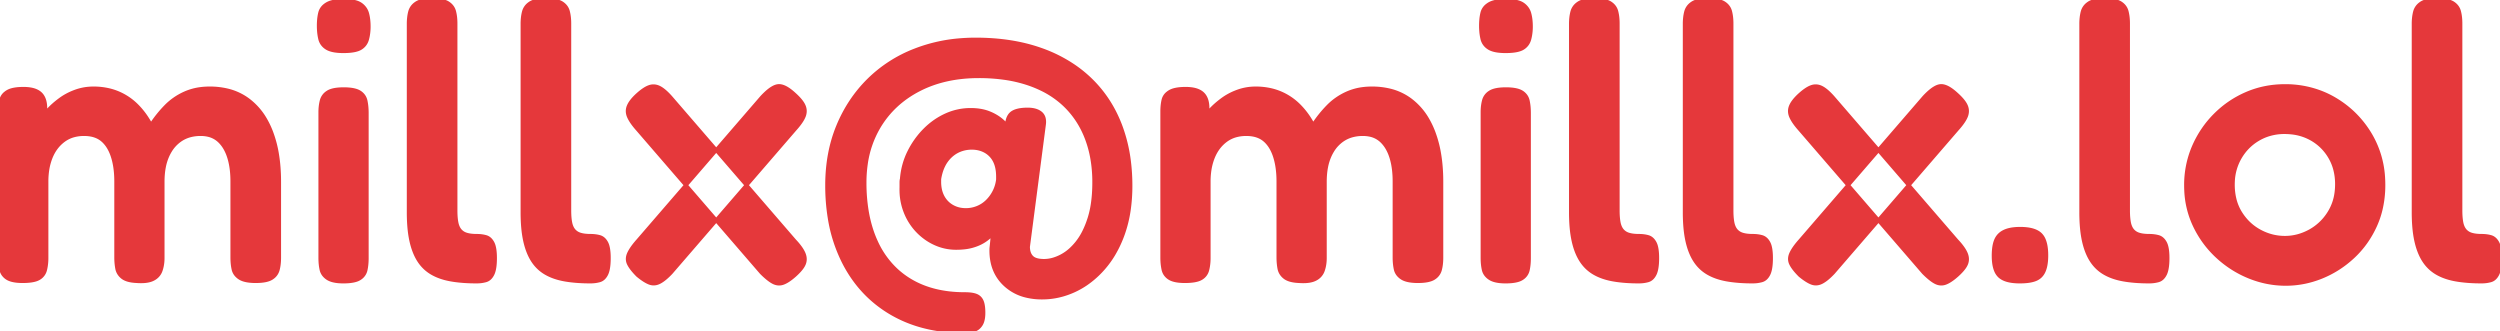 <svg width="639.3" height="84.701" viewBox="0 0 639.3 84.701" xmlns="http://www.w3.org/2000/svg"><g id="svgGroup" stroke-linecap="round" fill-rule="evenodd" font-size="9pt" stroke="#e5383b" stroke-width="0.25mm" fill="#e5383b" style="stroke:#e5383b;stroke-width:0.25mm;fill:#e5383b"><path d="M 258.3 33.5 L 257.5 31.7 Q 257.625 30.39 258.158 29.586 A 2.675 2.675 0 0 1 258.95 28.8 A 4.116 4.116 0 0 1 259.962 28.347 Q 260.935 28.047 262.343 28.007 A 15.746 15.746 0 0 1 262.8 28 A 7.887 7.887 0 0 1 264.048 28.092 Q 264.696 28.197 265.221 28.418 A 3.624 3.624 0 0 1 266.05 28.9 A 2.481 2.481 0 0 1 266.967 30.448 Q 267.061 30.944 267.014 31.543 A 5.683 5.683 0 0 1 267 31.7 L 262.9 63.1 A 5.163 5.163 0 0 0 263.004 64.169 Q 263.206 65.123 263.8 65.75 A 2.51 2.51 0 0 0 264.672 66.329 Q 265.458 66.656 266.669 66.695 A 10.407 10.407 0 0 0 267 66.7 A 8.525 8.525 0 0 0 269.547 66.295 A 11.481 11.481 0 0 0 271.35 65.55 A 11.324 11.324 0 0 0 273.835 63.803 A 15.323 15.323 0 0 0 275.5 62 A 15.605 15.605 0 0 0 277.127 59.442 Q 277.963 57.819 278.6 55.8 A 23.78 23.78 0 0 0 279.42 52.169 Q 279.8 49.638 279.8 46.6 A 34.972 34.972 0 0 0 279.264 40.351 A 27.962 27.962 0 0 0 277.9 35.4 Q 276 30.4 272.3 26.85 A 23.139 23.139 0 0 0 266.338 22.749 A 29.038 29.038 0 0 0 263.05 21.4 A 34.042 34.042 0 0 0 256.687 19.918 A 46.559 46.559 0 0 0 250.3 19.5 Q 241.6 19.5 235 22.9 Q 228.4 26.3 224.75 32.4 A 25.567 25.567 0 0 0 221.422 42.016 A 33.064 33.064 0 0 0 221.1 46.7 A 44.239 44.239 0 0 0 221.654 53.887 Q 222.389 58.35 224.1 62 A 22.568 22.568 0 0 0 229.221 69.108 A 21.395 21.395 0 0 0 232.85 71.8 Q 238.6 75.2 246.7 75.2 A 14.513 14.513 0 0 1 247.749 75.235 Q 248.754 75.308 249.418 75.533 A 3.576 3.576 0 0 1 249.6 75.6 Q 250.6 76 251.05 77 A 4.004 4.004 0 0 1 251.287 77.723 Q 251.469 78.493 251.496 79.609 A 16.473 16.473 0 0 1 251.5 80 A 9.164 9.164 0 0 1 251.435 81.131 Q 251.366 81.688 251.222 82.145 A 3.542 3.542 0 0 1 250.8 83.05 Q 250.1 84.1 249 84.4 A 8.503 8.503 0 0 1 247.47 84.665 A 10.425 10.425 0 0 1 246.6 84.7 Q 235.9 84.7 228 80.1 Q 220.1 75.5 215.8 67.1 A 38.4 38.4 0 0 1 212.156 55.786 A 51.427 51.427 0 0 1 211.5 47.4 Q 211.5 39.1 214.3 32.3 Q 217.1 25.5 222.15 20.5 A 34.529 34.529 0 0 1 233.982 12.885 A 39.41 39.41 0 0 1 234.2 12.8 A 40.685 40.685 0 0 1 245.806 10.239 A 48.478 48.478 0 0 1 249.5 10.1 Q 258.8 10.1 266.15 12.7 A 36.438 36.438 0 0 1 274.757 17.039 A 32.118 32.118 0 0 1 278.65 20.2 Q 283.8 25.1 286.45 32 A 39.438 39.438 0 0 1 288.727 41.289 A 50.142 50.142 0 0 1 289.1 47.5 A 42.735 42.735 0 0 1 288.666 53.736 A 31.886 31.886 0 0 1 287.25 59.6 A 29.465 29.465 0 0 1 284.726 65.056 A 24.23 24.23 0 0 1 282.15 68.6 A 23.591 23.591 0 0 1 277.658 72.602 A 20.645 20.645 0 0 1 274.85 74.2 Q 270.8 76.1 266.5 76.1 A 16.902 16.902 0 0 1 262.338 75.615 A 11.953 11.953 0 0 1 256.9 72.65 Q 253.49 69.382 253.49 64.094 A 16.933 16.933 0 0 1 253.5 63.5 Q 253.6 62.6 253.7 61.6 Q 253.8 60.6 253.8 59.7 A 7.801 7.801 0 0 1 252.759 60.763 A 10.483 10.483 0 0 1 251.7 61.55 A 10.134 10.134 0 0 1 249.949 62.456 A 12.949 12.949 0 0 1 248.65 62.9 A 12.103 12.103 0 0 1 246.931 63.251 Q 246.092 63.363 245.144 63.391 A 21.79 21.79 0 0 1 244.5 63.4 Q 241.7 63.4 239.15 62.25 Q 236.6 61.1 234.6 59 A 14.83 14.83 0 0 1 231.509 54.072 A 16.875 16.875 0 0 1 231.5 54.05 A 15.291 15.291 0 0 1 230.498 48.912 Q 230.492 48.681 230.492 48.447 A 18.055 18.055 0 0 1 230.5 47.9 L 230.5 46.65 A 4.907 4.907 0 0 1 230.509 46.346 Q 230.527 46.047 230.585 45.847 A 1.237 1.237 0 0 1 230.6 45.8 Q 230.9 42 232.55 38.75 A 21.617 21.617 0 0 1 236.05 33.713 A 20.2 20.2 0 0 1 236.65 33.1 A 18.398 18.398 0 0 1 241.14 29.833 A 17.211 17.211 0 0 1 242.05 29.4 Q 245 28.1 248.2 28.1 Q 250.758 28.1 252.687 28.818 A 9.377 9.377 0 0 1 252.9 28.9 A 12.548 12.548 0 0 1 254.96 29.942 A 10.209 10.209 0 0 1 256.3 30.95 A 10.301 10.301 0 0 1 257.306 31.974 Q 257.794 32.551 258.118 33.139 A 5.734 5.734 0 0 1 258.3 33.5 Z M 0 65.9 L 0 28.5 Q 0 26.9 0.3 25.6 A 3.143 3.143 0 0 1 1.413 23.846 A 4.383 4.383 0 0 1 1.9 23.5 A 4.267 4.267 0 0 1 2.908 23.063 Q 3.933 22.755 5.45 22.708 A 18.055 18.055 0 0 1 6 22.7 A 11.15 11.15 0 0 1 7.509 22.795 Q 9.248 23.033 10.215 23.87 A 3.402 3.402 0 0 1 10.25 23.9 Q 11.347 24.875 11.553 26.774 A 8.608 8.608 0 0 1 11.6 27.7 L 10.7 30.5 A 6.572 6.572 0 0 1 11.173 29.647 Q 11.65 28.913 12.4 28.1 Q 13.6 26.8 15.35 25.5 A 15.189 15.189 0 0 1 18.757 23.608 A 17.229 17.229 0 0 1 19.3 23.4 Q 21.5 22.6 23.9 22.6 A 17.233 17.233 0 0 1 27.787 23.024 A 14.752 14.752 0 0 1 29.95 23.7 Q 32.7 24.8 34.85 26.9 A 19.455 19.455 0 0 1 37.546 30.213 A 23.681 23.681 0 0 1 38.6 32 Q 40.3 29.4 42.4 27.25 Q 44.5 25.1 47.3 23.85 A 14.356 14.356 0 0 1 51.481 22.722 A 17.92 17.92 0 0 1 53.6 22.6 A 19.24 19.24 0 0 1 58.165 23.116 A 14.439 14.439 0 0 1 63.35 25.5 A 16.509 16.509 0 0 1 67.883 30.646 A 21.859 21.859 0 0 1 69.35 33.75 A 29.235 29.235 0 0 1 70.855 39.414 Q 71.298 42.071 71.381 45.088 A 51.321 51.321 0 0 1 71.4 46.5 L 71.4 65.9 A 14.166 14.166 0 0 1 71.313 67.507 A 10.501 10.501 0 0 1 71.05 68.95 A 3.522 3.522 0 0 1 69.565 71.024 A 4.546 4.546 0 0 1 69.45 71.1 Q 68.2 71.9 65.4 71.9 Q 62.942 71.9 61.64 71.245 A 3.471 3.471 0 0 1 61.3 71.05 A 4.08 4.08 0 0 1 60.388 70.252 A 3.268 3.268 0 0 1 59.7 68.85 Q 59.402 67.511 59.4 65.827 A 19.127 19.127 0 0 1 59.4 65.8 L 59.4 46.4 A 25.624 25.624 0 0 0 59.24 43.456 Q 59.065 41.946 58.699 40.648 A 14.436 14.436 0 0 0 58.5 40 A 11.427 11.427 0 0 0 57.629 38.004 Q 56.918 36.742 55.931 35.87 A 7.271 7.271 0 0 0 55.85 35.8 A 6.075 6.075 0 0 0 53.101 34.477 A 8.7 8.7 0 0 0 51.3 34.3 A 10.387 10.387 0 0 0 48.715 34.608 A 8.18 8.18 0 0 0 46.15 35.75 A 9.009 9.009 0 0 0 43.482 38.591 A 11.551 11.551 0 0 0 42.8 39.9 A 13.004 13.004 0 0 0 41.939 42.695 Q 41.6 44.428 41.6 46.5 L 41.6 66 A 10.144 10.144 0 0 1 41.385 68.124 A 8.758 8.758 0 0 1 41.1 69.15 A 3.793 3.793 0 0 1 39.284 71.278 A 4.927 4.927 0 0 1 39.15 71.35 Q 37.815 72.041 35.419 71.926 A 16.179 16.179 0 0 1 35 71.9 A 11.688 11.688 0 0 1 33.701 71.781 Q 32.375 71.577 31.577 71.061 A 3.091 3.091 0 0 1 31.35 70.9 A 3.898 3.898 0 0 1 30.403 69.852 A 3.544 3.544 0 0 1 29.95 68.65 A 15.184 15.184 0 0 1 29.712 66.449 A 17.426 17.426 0 0 1 29.7 65.8 L 29.7 46.4 Q 29.7 42.7 28.8 39.95 A 11.415 11.415 0 0 0 27.967 38 Q 27.216 36.634 26.15 35.75 Q 24.492 34.377 21.803 34.304 A 11.243 11.243 0 0 0 21.5 34.3 A 9.974 9.974 0 0 0 18.927 34.617 A 7.799 7.799 0 0 0 16.25 35.9 Q 14.1 37.5 13 40.2 A 14.579 14.579 0 0 0 12.089 43.639 A 19.408 19.408 0 0 0 11.9 46.4 L 11.9 66 A 12.967 12.967 0 0 1 11.736 68.094 A 11.157 11.157 0 0 1 11.55 69 A 3.369 3.369 0 0 1 9.989 71.126 A 4.132 4.132 0 0 1 9.95 71.15 A 3.953 3.953 0 0 1 9.062 71.529 Q 8.119 71.815 6.689 71.881 A 19.495 19.495 0 0 1 5.8 71.9 A 14.478 14.478 0 0 1 4.414 71.839 Q 3.034 71.705 2.177 71.284 A 3.35 3.35 0 0 1 1.85 71.1 A 3.562 3.562 0 0 1 0.814 70.116 A 3.379 3.379 0 0 1 0.3 68.9 A 13.574 13.574 0 0 1 0.029 66.881 A 16.11 16.11 0 0 1 0 65.9 Z M 297.2 65.9 L 297.2 28.5 Q 297.2 26.9 297.5 25.6 A 3.143 3.143 0 0 1 298.613 23.846 A 4.383 4.383 0 0 1 299.1 23.5 A 4.267 4.267 0 0 1 300.108 23.063 Q 301.133 22.755 302.65 22.708 A 18.055 18.055 0 0 1 303.2 22.7 A 11.15 11.15 0 0 1 304.709 22.795 Q 306.448 23.033 307.415 23.87 A 3.402 3.402 0 0 1 307.45 23.9 Q 308.547 24.875 308.753 26.774 A 8.608 8.608 0 0 1 308.8 27.7 L 307.9 30.5 A 6.572 6.572 0 0 1 308.373 29.647 Q 308.85 28.913 309.6 28.1 Q 310.8 26.8 312.55 25.5 A 15.189 15.189 0 0 1 315.957 23.608 A 17.229 17.229 0 0 1 316.5 23.4 Q 318.7 22.6 321.1 22.6 A 17.233 17.233 0 0 1 324.987 23.024 A 14.752 14.752 0 0 1 327.15 23.7 Q 329.9 24.8 332.05 26.9 A 19.455 19.455 0 0 1 334.746 30.213 A 23.681 23.681 0 0 1 335.8 32 Q 337.5 29.4 339.6 27.25 Q 341.7 25.1 344.5 23.85 A 14.356 14.356 0 0 1 348.681 22.722 A 17.92 17.92 0 0 1 350.8 22.6 A 19.24 19.24 0 0 1 355.365 23.116 A 14.439 14.439 0 0 1 360.55 25.5 A 16.509 16.509 0 0 1 365.083 30.646 A 21.859 21.859 0 0 1 366.55 33.75 A 29.235 29.235 0 0 1 368.055 39.414 Q 368.498 42.071 368.581 45.088 A 51.321 51.321 0 0 1 368.6 46.5 L 368.6 65.9 A 14.166 14.166 0 0 1 368.513 67.507 A 10.501 10.501 0 0 1 368.25 68.95 A 3.522 3.522 0 0 1 366.765 71.024 A 4.546 4.546 0 0 1 366.65 71.1 Q 365.4 71.9 362.6 71.9 Q 360.142 71.9 358.84 71.245 A 3.471 3.471 0 0 1 358.5 71.05 A 4.08 4.08 0 0 1 357.588 70.252 A 3.268 3.268 0 0 1 356.9 68.85 Q 356.602 67.511 356.6 65.827 A 19.127 19.127 0 0 1 356.6 65.8 L 356.6 46.4 A 25.624 25.624 0 0 0 356.44 43.456 Q 356.265 41.946 355.899 40.648 A 14.436 14.436 0 0 0 355.7 40 A 11.427 11.427 0 0 0 354.829 38.004 Q 354.118 36.742 353.131 35.87 A 7.271 7.271 0 0 0 353.05 35.8 A 6.075 6.075 0 0 0 350.301 34.477 A 8.7 8.7 0 0 0 348.5 34.3 A 10.387 10.387 0 0 0 345.915 34.608 A 8.18 8.18 0 0 0 343.35 35.75 A 9.009 9.009 0 0 0 340.682 38.591 A 11.551 11.551 0 0 0 340 39.9 A 13.004 13.004 0 0 0 339.139 42.695 Q 338.8 44.428 338.8 46.5 L 338.8 66 A 10.144 10.144 0 0 1 338.585 68.124 A 8.758 8.758 0 0 1 338.3 69.15 A 3.793 3.793 0 0 1 336.484 71.278 A 4.927 4.927 0 0 1 336.35 71.35 Q 335.015 72.041 332.619 71.926 A 16.179 16.179 0 0 1 332.2 71.9 A 11.688 11.688 0 0 1 330.901 71.781 Q 329.575 71.577 328.777 71.061 A 3.091 3.091 0 0 1 328.55 70.9 A 3.898 3.898 0 0 1 327.603 69.852 A 3.544 3.544 0 0 1 327.15 68.65 A 15.184 15.184 0 0 1 326.912 66.449 A 17.426 17.426 0 0 1 326.9 65.8 L 326.9 46.4 Q 326.9 42.7 326 39.95 A 11.415 11.415 0 0 0 325.167 38 Q 324.416 36.634 323.35 35.75 Q 321.692 34.377 319.003 34.304 A 11.243 11.243 0 0 0 318.7 34.3 A 9.974 9.974 0 0 0 316.127 34.617 A 7.799 7.799 0 0 0 313.45 35.9 Q 311.3 37.5 310.2 40.2 A 14.579 14.579 0 0 0 309.289 43.639 A 19.408 19.408 0 0 0 309.1 46.4 L 309.1 66 A 12.967 12.967 0 0 1 308.936 68.094 A 11.157 11.157 0 0 1 308.75 69 A 3.369 3.369 0 0 1 307.189 71.126 A 4.132 4.132 0 0 1 307.15 71.15 A 3.953 3.953 0 0 1 306.262 71.529 Q 305.319 71.815 303.889 71.881 A 19.495 19.495 0 0 1 303 71.9 A 14.478 14.478 0 0 1 301.614 71.839 Q 300.234 71.705 299.377 71.284 A 3.35 3.35 0 0 1 299.05 71.1 A 3.562 3.562 0 0 1 298.014 70.116 A 3.379 3.379 0 0 1 297.5 68.9 A 13.574 13.574 0 0 1 297.229 66.881 A 16.11 16.11 0 0 1 297.2 65.9 Z M 104.5 54.3 L 104.5 6.1 A 14.166 14.166 0 0 1 104.587 4.494 A 10.501 10.501 0 0 1 104.85 3.05 A 3.685 3.685 0 0 1 106.224 1.014 A 4.766 4.766 0 0 1 106.45 0.85 A 3.879 3.879 0 0 1 107.437 0.384 Q 108.619 0 110.5 0 A 15.61 15.61 0 0 1 111.878 0.057 Q 113.632 0.213 114.55 0.8 Q 115.8 1.6 116.15 2.95 A 10.591 10.591 0 0 1 116.423 4.483 A 14.294 14.294 0 0 1 116.5 6 L 116.5 53.8 A 23.877 23.877 0 0 0 116.532 55.082 Q 116.59 56.149 116.75 56.95 A 5.489 5.489 0 0 0 117.013 57.867 Q 117.259 58.499 117.65 58.95 A 3.348 3.348 0 0 0 119.031 59.895 A 4.164 4.164 0 0 0 119.35 60 A 7.103 7.103 0 0 0 120.316 60.2 Q 121.033 60.3 121.9 60.3 Q 123.2 60.3 124.25 60.6 Q 125.288 60.897 125.935 62.073 A 4.738 4.738 0 0 1 125.95 62.1 A 4.054 4.054 0 0 1 126.279 62.945 Q 126.528 63.841 126.584 65.181 A 19.598 19.598 0 0 1 126.6 66 A 19.213 19.213 0 0 1 126.551 67.419 Q 126.422 69.156 125.95 70.1 Q 125.3 71.4 124.2 71.7 Q 123.1 72 121.9 72 Q 118.59 72 115.961 71.6 A 27.285 27.285 0 0 1 115.35 71.5 Q 112.5 71 110.45 69.8 Q 108.4 68.6 107.1 66.55 Q 105.8 64.5 105.15 61.5 Q 104.617 59.042 104.521 55.778 A 50.192 50.192 0 0 1 104.5 54.3 Z M 133.6 54.3 L 133.6 6.1 A 14.166 14.166 0 0 1 133.687 4.494 A 10.501 10.501 0 0 1 133.95 3.05 A 3.685 3.685 0 0 1 135.324 1.014 A 4.766 4.766 0 0 1 135.55 0.85 A 3.879 3.879 0 0 1 136.537 0.384 Q 137.719 0 139.6 0 A 15.61 15.61 0 0 1 140.978 0.057 Q 142.732 0.213 143.65 0.8 Q 144.9 1.6 145.25 2.95 A 10.591 10.591 0 0 1 145.523 4.483 A 14.294 14.294 0 0 1 145.6 6 L 145.6 53.8 A 23.877 23.877 0 0 0 145.632 55.082 Q 145.69 56.149 145.85 56.95 A 5.489 5.489 0 0 0 146.113 57.867 Q 146.359 58.499 146.75 58.95 A 3.348 3.348 0 0 0 148.131 59.895 A 4.164 4.164 0 0 0 148.45 60 A 7.103 7.103 0 0 0 149.416 60.2 Q 150.133 60.3 151 60.3 Q 152.3 60.3 153.35 60.6 Q 154.388 60.897 155.035 62.073 A 4.738 4.738 0 0 1 155.05 62.1 A 4.054 4.054 0 0 1 155.379 62.945 Q 155.628 63.841 155.684 65.181 A 19.598 19.598 0 0 1 155.7 66 A 19.213 19.213 0 0 1 155.651 67.419 Q 155.522 69.156 155.05 70.1 Q 154.4 71.4 153.3 71.7 Q 152.2 72 151 72 Q 147.69 72 145.061 71.6 A 27.285 27.285 0 0 1 144.45 71.5 Q 141.6 71 139.55 69.8 Q 137.5 68.6 136.2 66.55 Q 134.9 64.5 134.25 61.5 Q 133.717 59.042 133.621 55.778 A 50.192 50.192 0 0 1 133.6 54.3 Z M 401.7 54.3 L 401.7 6.1 A 14.166 14.166 0 0 1 401.787 4.494 A 10.501 10.501 0 0 1 402.05 3.05 A 3.685 3.685 0 0 1 403.424 1.014 A 4.766 4.766 0 0 1 403.65 0.85 A 3.879 3.879 0 0 1 404.637 0.384 Q 405.819 0 407.7 0 A 15.61 15.61 0 0 1 409.078 0.057 Q 410.832 0.213 411.75 0.8 Q 413 1.6 413.35 2.95 A 10.591 10.591 0 0 1 413.623 4.483 A 14.294 14.294 0 0 1 413.7 6 L 413.7 53.8 A 23.877 23.877 0 0 0 413.732 55.082 Q 413.79 56.149 413.95 56.95 A 5.489 5.489 0 0 0 414.213 57.867 Q 414.459 58.499 414.85 58.95 A 3.348 3.348 0 0 0 416.231 59.895 A 4.164 4.164 0 0 0 416.55 60 A 7.103 7.103 0 0 0 417.516 60.2 Q 418.233 60.3 419.1 60.3 Q 420.4 60.3 421.45 60.6 Q 422.488 60.897 423.135 62.073 A 4.738 4.738 0 0 1 423.15 62.1 A 4.054 4.054 0 0 1 423.479 62.945 Q 423.728 63.841 423.784 65.181 A 19.598 19.598 0 0 1 423.8 66 A 19.213 19.213 0 0 1 423.751 67.419 Q 423.622 69.156 423.15 70.1 Q 422.5 71.4 421.4 71.7 Q 420.3 72 419.1 72 Q 415.79 72 413.161 71.6 A 27.285 27.285 0 0 1 412.55 71.5 Q 409.7 71 407.65 69.8 Q 405.6 68.6 404.3 66.55 Q 403 64.5 402.35 61.5 Q 401.817 59.042 401.721 55.778 A 50.192 50.192 0 0 1 401.7 54.3 Z M 430.8 54.3 L 430.8 6.1 A 14.166 14.166 0 0 1 430.887 4.494 A 10.501 10.501 0 0 1 431.15 3.05 A 3.685 3.685 0 0 1 432.524 1.014 A 4.766 4.766 0 0 1 432.75 0.85 A 3.879 3.879 0 0 1 433.737 0.384 Q 434.919 0 436.8 0 A 15.61 15.61 0 0 1 438.178 0.057 Q 439.932 0.213 440.85 0.8 Q 442.1 1.6 442.45 2.95 A 10.591 10.591 0 0 1 442.723 4.483 A 14.294 14.294 0 0 1 442.8 6 L 442.8 53.8 A 23.877 23.877 0 0 0 442.832 55.082 Q 442.89 56.149 443.05 56.95 A 5.489 5.489 0 0 0 443.313 57.867 Q 443.559 58.499 443.95 58.95 A 3.348 3.348 0 0 0 445.331 59.895 A 4.164 4.164 0 0 0 445.65 60 A 7.103 7.103 0 0 0 446.616 60.2 Q 447.333 60.3 448.2 60.3 Q 449.5 60.3 450.55 60.6 Q 451.588 60.897 452.235 62.073 A 4.738 4.738 0 0 1 452.25 62.1 A 4.054 4.054 0 0 1 452.579 62.945 Q 452.828 63.841 452.884 65.181 A 19.598 19.598 0 0 1 452.9 66 A 19.213 19.213 0 0 1 452.851 67.419 Q 452.722 69.156 452.25 70.1 Q 451.6 71.4 450.5 71.7 Q 449.4 72 448.2 72 Q 444.89 72 442.261 71.6 A 27.285 27.285 0 0 1 441.65 71.5 Q 438.8 71 436.75 69.8 Q 434.7 68.6 433.4 66.55 Q 432.1 64.5 431.45 61.5 Q 430.917 59.042 430.821 55.778 A 50.192 50.192 0 0 1 430.8 54.3 Z M 532.2 54.3 L 532.2 6.1 A 14.166 14.166 0 0 1 532.287 4.494 A 10.501 10.501 0 0 1 532.55 3.05 A 3.685 3.685 0 0 1 533.924 1.014 A 4.766 4.766 0 0 1 534.15 0.85 A 3.879 3.879 0 0 1 535.137 0.384 Q 536.319 0 538.2 0 A 15.61 15.61 0 0 1 539.578 0.057 Q 541.332 0.213 542.25 0.8 Q 543.5 1.6 543.85 2.95 A 10.591 10.591 0 0 1 544.123 4.483 A 14.294 14.294 0 0 1 544.2 6 L 544.2 53.8 A 23.877 23.877 0 0 0 544.232 55.082 Q 544.29 56.149 544.45 56.95 A 5.489 5.489 0 0 0 544.713 57.867 Q 544.959 58.499 545.35 58.95 A 3.348 3.348 0 0 0 546.731 59.895 A 4.164 4.164 0 0 0 547.05 60 A 7.103 7.103 0 0 0 548.016 60.2 Q 548.733 60.3 549.6 60.3 Q 550.9 60.3 551.95 60.6 Q 552.988 60.897 553.635 62.073 A 4.738 4.738 0 0 1 553.65 62.1 A 4.054 4.054 0 0 1 553.979 62.945 Q 554.228 63.841 554.284 65.181 A 19.598 19.598 0 0 1 554.3 66 A 19.213 19.213 0 0 1 554.251 67.419 Q 554.122 69.156 553.65 70.1 Q 553 71.4 551.9 71.7 Q 550.8 72 549.6 72 Q 546.29 72 543.661 71.6 A 27.285 27.285 0 0 1 543.05 71.5 Q 540.2 71 538.15 69.8 Q 536.1 68.6 534.8 66.55 Q 533.5 64.5 532.85 61.5 Q 532.317 59.042 532.221 55.778 A 50.192 50.192 0 0 1 532.2 54.3 Z M 617.2 54.3 L 617.2 6.1 A 14.166 14.166 0 0 1 617.287 4.494 A 10.501 10.501 0 0 1 617.55 3.05 A 3.685 3.685 0 0 1 618.924 1.014 A 4.766 4.766 0 0 1 619.15 0.85 A 3.879 3.879 0 0 1 620.137 0.384 Q 621.319 0 623.2 0 A 15.61 15.61 0 0 1 624.578 0.057 Q 626.332 0.213 627.25 0.8 Q 628.5 1.6 628.85 2.95 A 10.591 10.591 0 0 1 629.123 4.483 A 14.294 14.294 0 0 1 629.2 6 L 629.2 53.8 A 23.877 23.877 0 0 0 629.232 55.082 Q 629.29 56.149 629.45 56.95 A 5.489 5.489 0 0 0 629.713 57.867 Q 629.959 58.499 630.35 58.95 A 3.348 3.348 0 0 0 631.731 59.895 A 4.164 4.164 0 0 0 632.05 60 A 7.103 7.103 0 0 0 633.016 60.2 Q 633.733 60.3 634.6 60.3 Q 635.9 60.3 636.95 60.6 Q 637.988 60.897 638.635 62.073 A 4.738 4.738 0 0 1 638.65 62.1 A 4.054 4.054 0 0 1 638.979 62.945 Q 639.228 63.841 639.284 65.181 A 19.598 19.598 0 0 1 639.3 66 A 19.213 19.213 0 0 1 639.251 67.419 Q 639.122 69.156 638.65 70.1 Q 638 71.4 636.9 71.7 Q 635.8 72 634.6 72 Q 631.29 72 628.661 71.6 A 27.285 27.285 0 0 1 628.05 71.5 Q 625.2 71 623.15 69.8 Q 621.1 68.6 619.8 66.55 Q 618.5 64.5 617.85 61.5 Q 617.317 59.042 617.221 55.778 A 50.192 50.192 0 0 1 617.2 54.3 Z M 584.5 72.6 Q 579.7 72.6 575.15 70.75 Q 570.6 68.9 566.95 65.5 Q 563.3 62.1 561.15 57.5 A 23.134 23.134 0 0 1 559.038 48.845 A 27.264 27.264 0 0 1 559 47.4 A 24.724 24.724 0 0 1 560.636 38.387 A 23.723 23.723 0 0 1 561 37.5 Q 563 32.9 566.5 29.4 Q 570 25.9 574.55 23.95 Q 579.1 22 584.3 22 A 25.172 25.172 0 0 1 593.88 23.807 A 24.019 24.019 0 0 1 597 25.35 Q 602.7 28.7 606.1 34.4 A 24.241 24.241 0 0 1 609.447 45.524 A 29.363 29.363 0 0 1 609.5 47.3 A 26.75 26.75 0 0 1 608.76 53.699 A 22.778 22.778 0 0 1 607.4 57.65 Q 605.3 62.3 601.7 65.65 Q 598.1 69 593.65 70.8 Q 589.2 72.6 584.5 72.6 Z M 171.5 24.9 L 203.2 61.6 Q 204.861 63.359 205.472 64.736 A 5.535 5.535 0 0 1 205.5 64.8 A 4.191 4.191 0 0 1 205.754 65.593 Q 205.827 65.943 205.827 66.283 A 3.117 3.117 0 0 1 205.6 67.45 A 4.436 4.436 0 0 1 205.158 68.264 Q 204.514 69.225 203.2 70.4 A 16.939 16.939 0 0 1 202.206 71.217 Q 201.234 71.951 200.436 72.278 A 4.507 4.507 0 0 1 200.25 72.35 A 3.034 3.034 0 0 1 199.355 72.531 Q 198.553 72.567 197.75 72.15 A 7.187 7.187 0 0 1 196.916 71.633 Q 195.938 70.938 194.7 69.7 L 163 33 A 19.862 19.862 0 0 1 162.098 31.914 Q 161.213 30.763 160.8 29.8 A 3.724 3.724 0 0 1 160.543 28.933 Q 160.398 28.047 160.744 27.182 A 3.826 3.826 0 0 1 160.8 27.05 A 5.675 5.675 0 0 1 161.354 26.092 Q 162.019 25.15 163.2 24.1 Q 164.774 22.711 165.962 22.265 A 4.038 4.038 0 0 1 166.15 22.2 A 3.11 3.11 0 0 1 167.102 22.048 Q 167.677 22.048 168.251 22.269 A 3.94 3.94 0 0 1 168.65 22.45 Q 169.837 23.067 171.34 24.722 A 22.308 22.308 0 0 1 171.5 24.9 Z M 468.7 24.9 L 500.4 61.6 Q 502.061 63.359 502.672 64.736 A 5.535 5.535 0 0 1 502.7 64.8 A 4.191 4.191 0 0 1 502.954 65.593 Q 503.027 65.943 503.027 66.283 A 3.117 3.117 0 0 1 502.8 67.45 A 4.436 4.436 0 0 1 502.358 68.264 Q 501.714 69.225 500.4 70.4 A 16.939 16.939 0 0 1 499.406 71.217 Q 498.434 71.951 497.636 72.278 A 4.507 4.507 0 0 1 497.45 72.35 A 3.034 3.034 0 0 1 496.555 72.531 Q 495.753 72.567 494.95 72.15 A 7.187 7.187 0 0 1 494.116 71.633 Q 493.138 70.938 491.9 69.7 L 460.2 33 A 19.862 19.862 0 0 1 459.298 31.914 Q 458.413 30.763 458 29.8 A 3.724 3.724 0 0 1 457.743 28.933 Q 457.598 28.047 457.944 27.182 A 3.826 3.826 0 0 1 458 27.05 A 5.675 5.675 0 0 1 458.554 26.092 Q 459.219 25.15 460.4 24.1 Q 461.974 22.711 463.162 22.265 A 4.038 4.038 0 0 1 463.35 22.2 A 3.11 3.11 0 0 1 464.302 22.048 Q 464.877 22.048 465.451 22.269 A 3.94 3.94 0 0 1 465.85 22.45 Q 467.037 23.067 468.54 24.722 A 22.308 22.308 0 0 1 468.7 24.9 Z M 203.3 33 L 171.6 69.7 Q 169.9 71.5 168.6 72.15 Q 167.318 72.791 166.084 72.313 A 3.317 3.317 0 0 1 166.05 72.3 A 7.186 7.186 0 0 1 165.143 71.853 Q 164.219 71.322 163.1 70.4 Q 161.4 68.7 160.8 67.45 Q 160.312 66.434 160.651 65.318 A 3.967 3.967 0 0 1 160.85 64.8 Q 161.287 63.859 162.152 62.738 A 21.47 21.47 0 0 1 163.1 61.6 L 194.8 24.9 A 19.839 19.839 0 0 1 195.925 23.772 Q 197.687 22.153 198.95 22 Q 200.362 21.829 202.398 23.49 A 15.706 15.706 0 0 1 203.1 24.1 A 17.372 17.372 0 0 1 204.062 25.025 Q 205.155 26.166 205.55 27.1 A 3.399 3.399 0 0 1 205.815 28.165 Q 205.866 28.814 205.65 29.476 A 4.058 4.058 0 0 1 205.55 29.75 A 6.679 6.679 0 0 1 205.094 30.648 Q 204.557 31.547 203.618 32.638 A 24.781 24.781 0 0 1 203.3 33 Z M 500.5 33 L 468.8 69.7 Q 467.1 71.5 465.8 72.15 Q 464.518 72.791 463.284 72.313 A 3.317 3.317 0 0 1 463.25 72.3 A 7.186 7.186 0 0 1 462.343 71.853 Q 461.419 71.322 460.3 70.4 Q 458.6 68.7 458 67.45 Q 457.512 66.434 457.851 65.318 A 3.967 3.967 0 0 1 458.05 64.8 Q 458.487 63.859 459.352 62.738 A 21.47 21.47 0 0 1 460.3 61.6 L 492 24.9 A 19.839 19.839 0 0 1 493.125 23.772 Q 494.887 22.153 496.15 22 Q 497.562 21.829 499.598 23.49 A 15.706 15.706 0 0 1 500.3 24.1 A 17.372 17.372 0 0 1 501.262 25.025 Q 502.355 26.166 502.75 27.1 A 3.399 3.399 0 0 1 503.015 28.165 Q 503.066 28.814 502.85 29.476 A 4.058 4.058 0 0 1 502.75 29.75 A 6.679 6.679 0 0 1 502.294 30.648 Q 501.757 31.547 500.818 32.638 A 24.781 24.781 0 0 1 500.5 33 Z M 81.9 65.9 L 81.9 28.7 Q 81.9 27.1 82.25 25.75 A 3.522 3.522 0 0 1 83.735 23.676 A 4.546 4.546 0 0 1 83.85 23.6 Q 85.1 22.8 87.9 22.8 A 15.61 15.61 0 0 1 89.278 22.857 Q 91.032 23.013 91.95 23.6 A 3.562 3.562 0 0 1 92.987 24.585 A 3.379 3.379 0 0 1 93.5 25.8 A 13.24 13.24 0 0 1 93.743 27.47 A 17.163 17.163 0 0 1 93.8 28.9 L 93.8 66 Q 93.8 67.7 93.5 69.05 A 3.314 3.314 0 0 1 92.103 71.098 A 4.377 4.377 0 0 1 91.95 71.2 A 3.884 3.884 0 0 1 91.015 71.62 Q 89.799 72 87.8 72 A 13.704 13.704 0 0 1 86.392 71.933 Q 84.734 71.761 83.8 71.15 A 4.08 4.08 0 0 1 82.888 70.352 A 3.268 3.268 0 0 1 82.2 68.95 Q 81.902 67.611 81.9 65.927 A 19.127 19.127 0 0 1 81.9 65.9 Z M 379.1 65.9 L 379.1 28.7 Q 379.1 27.1 379.45 25.75 A 3.522 3.522 0 0 1 380.935 23.676 A 4.546 4.546 0 0 1 381.05 23.6 Q 382.3 22.8 385.1 22.8 A 15.61 15.61 0 0 1 386.478 22.857 Q 388.232 23.013 389.15 23.6 A 3.562 3.562 0 0 1 390.187 24.585 A 3.379 3.379 0 0 1 390.7 25.8 A 13.24 13.24 0 0 1 390.943 27.47 A 17.163 17.163 0 0 1 391 28.9 L 391 66 Q 391 67.7 390.7 69.05 A 3.314 3.314 0 0 1 389.303 71.098 A 4.377 4.377 0 0 1 389.15 71.2 A 3.884 3.884 0 0 1 388.215 71.62 Q 386.999 72 385 72 A 13.704 13.704 0 0 1 383.592 71.933 Q 381.934 71.761 381 71.15 A 4.08 4.08 0 0 1 380.088 70.352 A 3.268 3.268 0 0 1 379.4 68.95 Q 379.102 67.611 379.1 65.927 A 19.127 19.127 0 0 1 379.1 65.9 Z M 584.3 60.8 Q 587.6 60.8 590.65 59.15 A 13.323 13.323 0 0 0 595.527 54.592 A 15.621 15.621 0 0 0 595.65 54.4 A 12.627 12.627 0 0 0 597.446 49.376 A 16.293 16.293 0 0 0 597.6 47.1 A 14.784 14.784 0 0 0 597.106 43.21 A 12.396 12.396 0 0 0 595.85 40.2 Q 594.1 37.2 591.1 35.5 A 13.089 13.089 0 0 0 586.101 33.907 A 16.473 16.473 0 0 0 584.2 33.8 A 13.461 13.461 0 0 0 579.393 34.646 A 12.624 12.624 0 0 0 577.5 35.55 Q 574.5 37.3 572.75 40.35 A 13.307 13.307 0 0 0 571.021 46.378 A 15.992 15.992 0 0 0 571 47.2 A 15.576 15.576 0 0 0 571.411 50.856 A 12.111 12.111 0 0 0 572.9 54.45 Q 574.8 57.5 577.85 59.15 Q 580.9 60.8 584.3 60.8 Z M 255.2 45.9 L 255.2 45.2 Q 255.2 43.527 254.811 42.242 A 7.268 7.268 0 0 0 254.75 42.05 A 6.381 6.381 0 0 0 253.966 40.45 A 5.711 5.711 0 0 0 253.4 39.75 Q 252.5 38.8 251.25 38.3 Q 250 37.8 248.5 37.8 A 8.242 8.242 0 0 0 245.942 38.192 A 7.729 7.729 0 0 0 245.5 38.35 Q 244.1 38.9 243 39.95 A 8.539 8.539 0 0 0 241.244 42.36 A 9.654 9.654 0 0 0 241.2 42.45 A 10.658 10.658 0 0 0 240.539 44.224 A 13.989 13.989 0 0 0 240.2 45.8 L 240.2 46.5 A 9.599 9.599 0 0 0 240.363 48.31 A 7.045 7.045 0 0 0 241.05 50.3 Q 241.9 51.9 243.45 52.8 A 6.672 6.672 0 0 0 246.147 53.657 A 8.285 8.285 0 0 0 247 53.7 Q 248.5 53.7 249.9 53.15 Q 251.3 52.6 252.4 51.55 A 9.257 9.257 0 0 0 254.082 49.362 A 10.571 10.571 0 0 0 254.25 49.05 Q 255 47.6 255.2 45.9 Z M 516.5 72 Q 512.8 72 511.3 70.55 A 4.04 4.04 0 0 1 510.393 69.164 Q 509.881 67.924 509.811 66.02 A 16.866 16.866 0 0 1 509.8 65.4 A 16.81 16.81 0 0 1 509.864 63.887 Q 510.003 62.347 510.45 61.35 Q 511.1 59.9 512.6 59.2 A 6.462 6.462 0 0 1 513.866 58.774 Q 515.038 58.5 516.6 58.5 Q 520.3 58.5 521.8 60 A 4.163 4.163 0 0 1 522.684 61.375 Q 523.208 62.643 523.286 64.594 A 17.636 17.636 0 0 1 523.3 65.3 A 15.728 15.728 0 0 1 523.23 66.833 Q 523.156 67.585 523.004 68.218 A 6.595 6.595 0 0 1 522.65 69.3 Q 522 70.8 520.55 71.4 Q 519.13 71.988 516.608 72 A 22.214 22.214 0 0 1 516.5 72 Z M 83.55 12.25 A 3.65 3.65 0 0 0 83.903 12.445 Q 85.255 13.1 87.8 13.1 A 20.759 20.759 0 0 0 88.769 13.079 Q 91.113 12.969 92.2 12.3 Q 93.5 11.5 93.9 10 A 11.306 11.306 0 0 0 94.093 9.141 A 12.865 12.865 0 0 0 94.3 6.8 Q 94.3 4.9 93.9 3.45 A 4.091 4.091 0 0 0 93.396 2.315 A 4.332 4.332 0 0 0 92.2 1.1 A 3.376 3.376 0 0 0 91.742 0.836 Q 90.839 0.401 89.374 0.264 A 15.843 15.843 0 0 0 87.9 0.2 A 18.43 18.43 0 0 0 87.386 0.207 Q 85.801 0.251 84.71 0.575 A 4.716 4.716 0 0 0 83.6 1.05 A 4.774 4.774 0 0 0 83.107 1.392 A 3.465 3.465 0 0 0 81.85 3.3 A 9.6 9.6 0 0 0 81.756 3.715 Q 81.626 4.354 81.562 5.086 A 17.419 17.419 0 0 0 81.5 6.6 A 16.742 16.742 0 0 0 81.558 8.013 A 13.21 13.21 0 0 0 81.85 9.9 A 3.701 3.701 0 0 0 82.398 11.164 A 3.872 3.872 0 0 0 83.55 12.25 Z M 380.75 12.25 A 3.65 3.65 0 0 0 381.103 12.445 Q 382.455 13.1 385 13.1 A 20.759 20.759 0 0 0 385.969 13.079 Q 388.313 12.969 389.4 12.3 Q 390.7 11.5 391.1 10 A 11.306 11.306 0 0 0 391.293 9.141 A 12.865 12.865 0 0 0 391.5 6.8 Q 391.5 4.9 391.1 3.45 A 4.091 4.091 0 0 0 390.596 2.315 A 4.332 4.332 0 0 0 389.4 1.1 A 3.376 3.376 0 0 0 388.942 0.836 Q 388.039 0.401 386.574 0.264 A 15.843 15.843 0 0 0 385.1 0.2 A 18.43 18.43 0 0 0 384.586 0.207 Q 383.001 0.251 381.91 0.575 A 4.716 4.716 0 0 0 380.8 1.05 A 4.774 4.774 0 0 0 380.307 1.392 A 3.465 3.465 0 0 0 379.05 3.3 A 9.6 9.6 0 0 0 378.956 3.715 Q 378.826 4.354 378.762 5.086 A 17.419 17.419 0 0 0 378.7 6.6 A 16.742 16.742 0 0 0 378.758 8.013 A 13.21 13.21 0 0 0 379.05 9.9 A 3.701 3.701 0 0 0 379.598 11.164 A 3.872 3.872 0 0 0 380.75 12.25 Z" vector-effect="non-scaling-stroke"/></g></svg>
